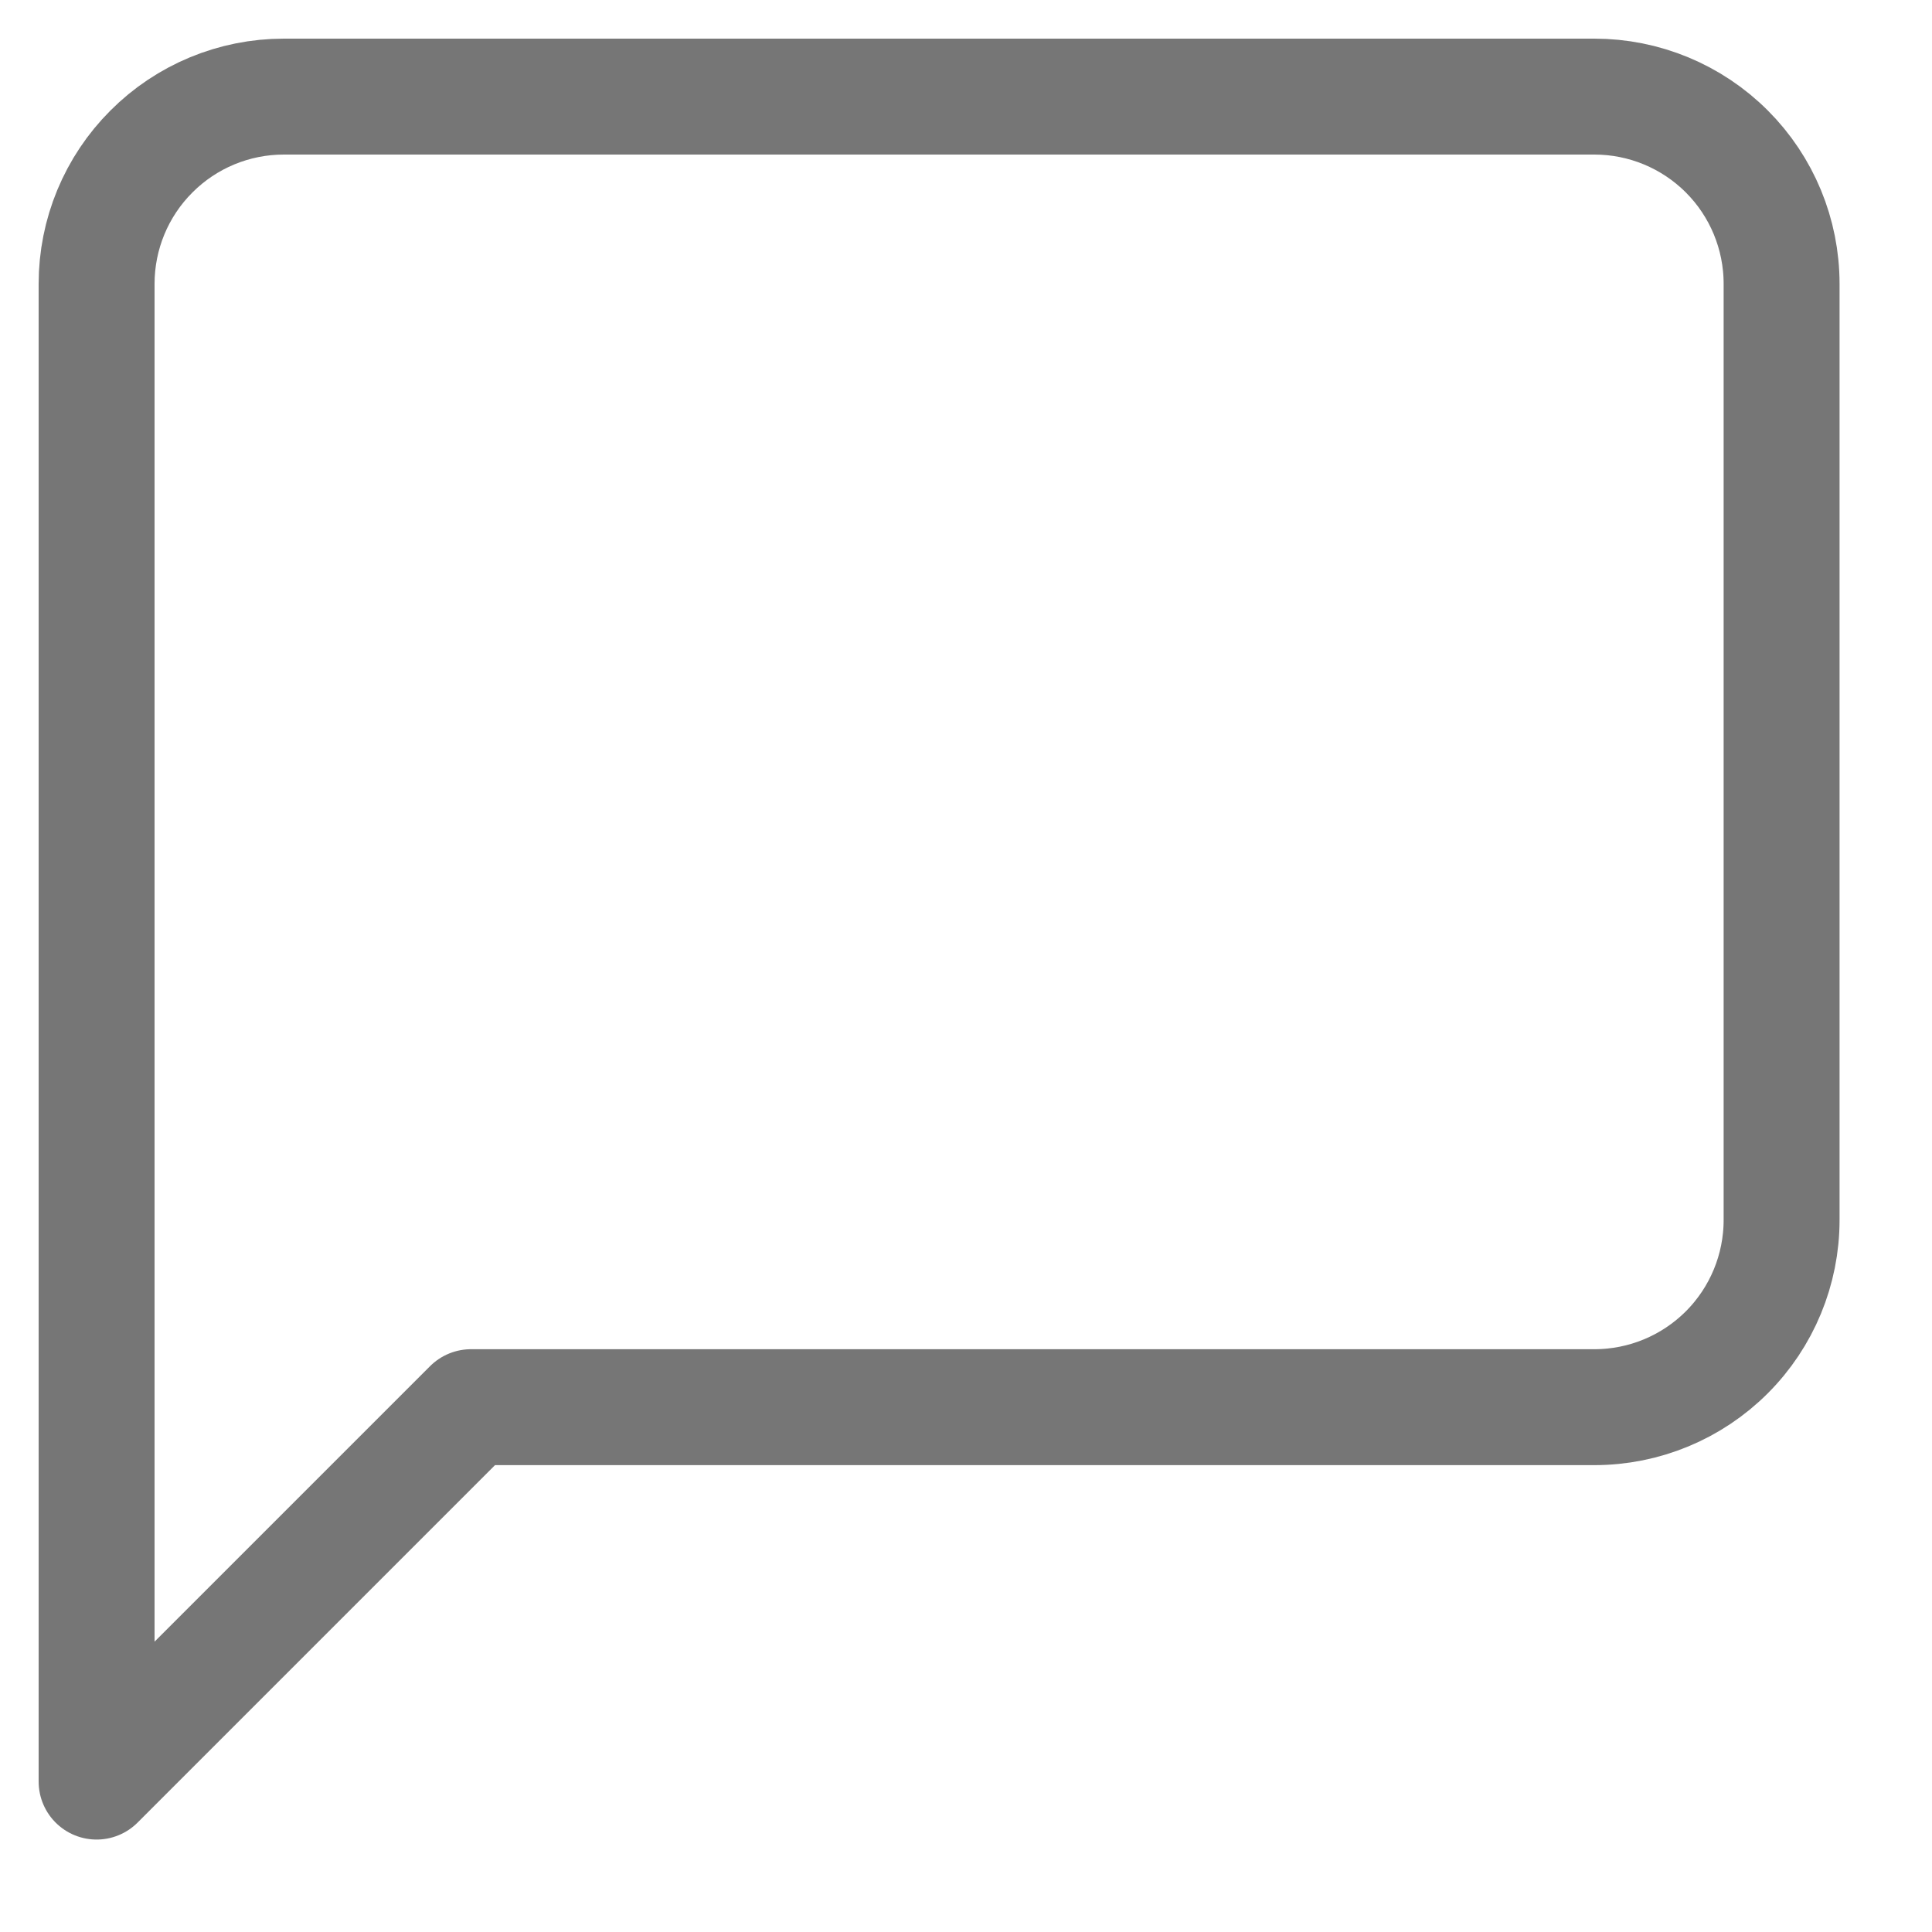 <svg width="20" height="20" viewBox="0 0 20 20" fill="none" xmlns="http://www.w3.org/2000/svg">
<path d="M18.443 12.629C18.443 13.143 18.239 13.636 17.876 13.999C17.512 14.363 17.019 14.567 16.505 14.567H4.876L1 18.443V2.938C1 2.424 1.204 1.931 1.568 1.568C1.931 1.204 2.424 1 2.938 1H16.505C17.019 1 17.512 1.204 17.876 1.568C18.239 1.931 18.443 2.424 18.443 2.938V12.629Z" stroke="#767676" stroke-width="1.2" stroke-linecap="round" stroke-linejoin="round"/>
</svg>
